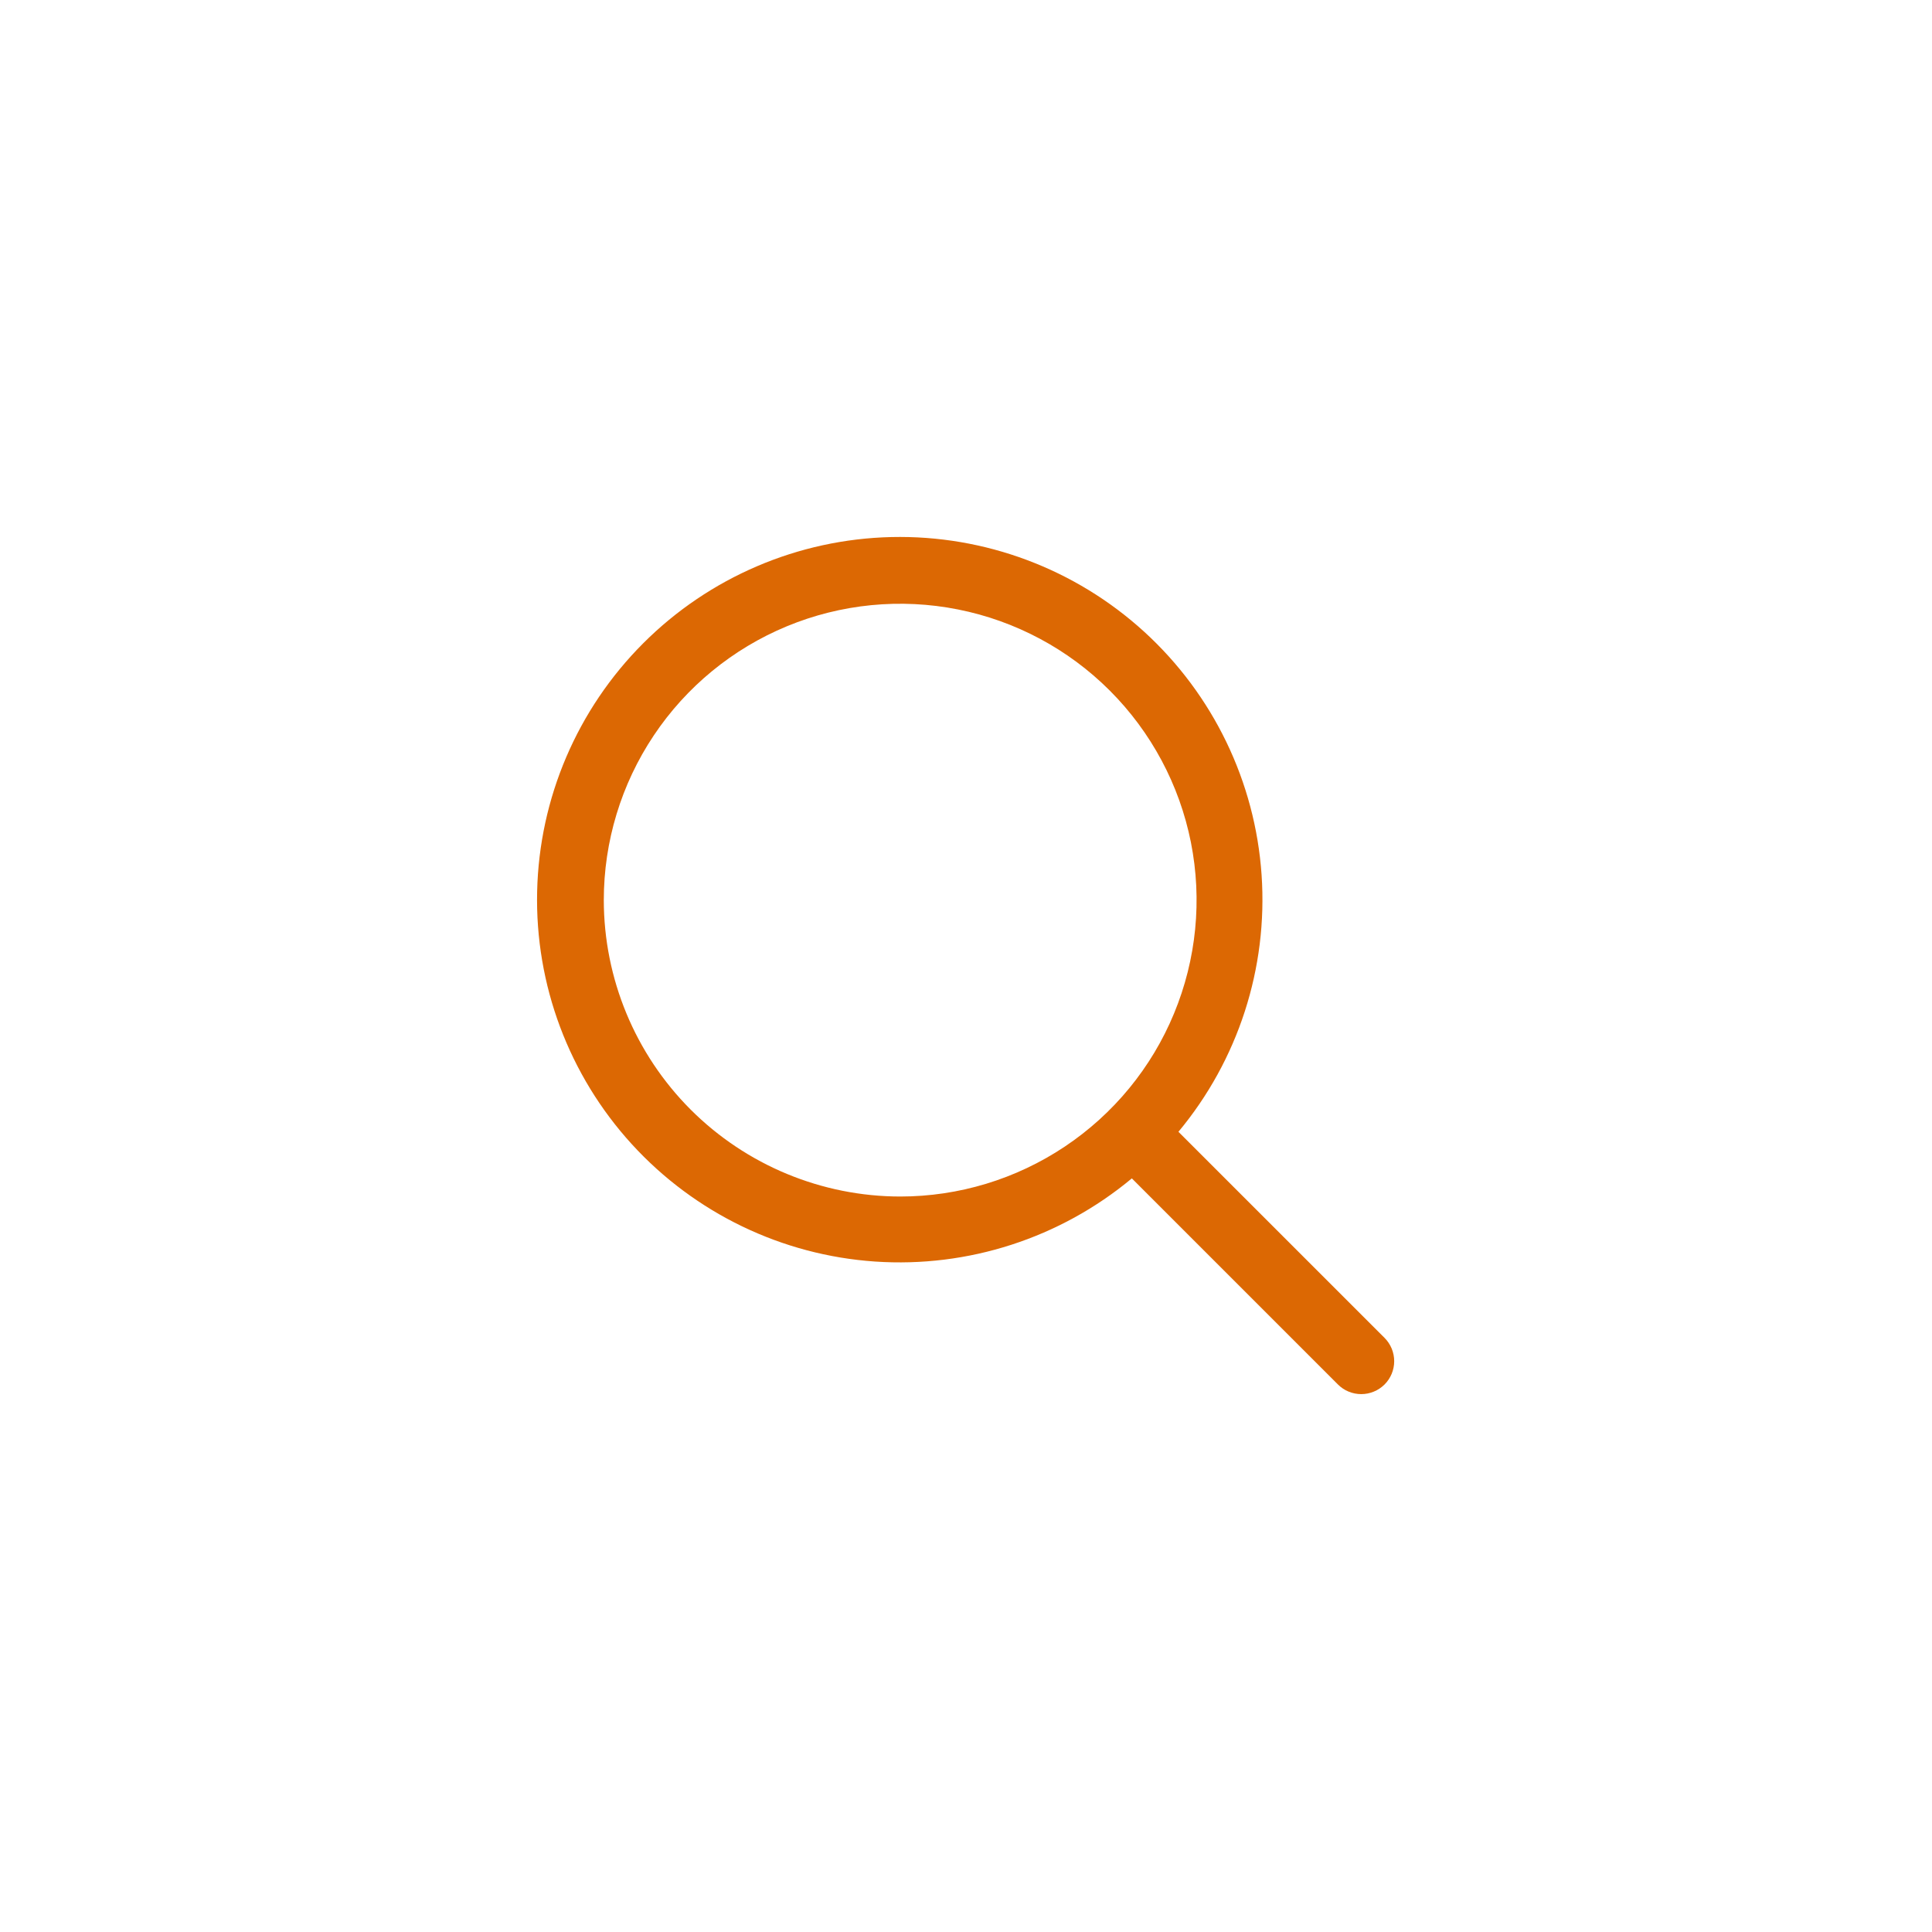 <svg width="44" height="44" viewBox="0 0 44 44" fill="none" xmlns="http://www.w3.org/2000/svg">
<path d="M31.532 30.469L26.838 25.776C28.198 24.143 28.877 22.048 28.732 19.927C28.587 17.806 27.63 15.823 26.06 14.389C24.49 12.956 22.428 12.183 20.303 12.231C18.178 12.28 16.153 13.146 14.65 14.649C13.147 16.152 12.281 18.177 12.233 20.302C12.184 22.427 12.957 24.489 14.39 26.059C15.824 27.629 17.807 28.586 19.928 28.731C22.049 28.875 24.144 28.197 25.777 26.837L30.471 31.531C30.54 31.6 30.623 31.656 30.714 31.693C30.805 31.731 30.903 31.75 31.001 31.75C31.1 31.75 31.197 31.731 31.288 31.693C31.379 31.656 31.462 31.6 31.532 31.531C31.602 31.461 31.657 31.378 31.695 31.287C31.732 31.196 31.752 31.099 31.752 31C31.752 30.901 31.732 30.804 31.695 30.713C31.657 30.622 31.602 30.539 31.532 30.469ZM13.751 20.5C13.751 19.165 14.147 17.86 14.889 16.75C15.63 15.64 16.685 14.775 17.918 14.264C19.151 13.753 20.509 13.619 21.818 13.88C23.127 14.14 24.33 14.783 25.274 15.727C26.218 16.671 26.861 17.874 27.122 19.183C27.382 20.492 27.248 21.85 26.737 23.083C26.227 24.317 25.361 25.371 24.251 26.112C23.141 26.854 21.836 27.25 20.501 27.25C18.712 27.248 16.996 26.536 15.73 25.271C14.465 24.005 13.753 22.29 13.751 20.5Z" fill="#DC6803"/>
</svg>
